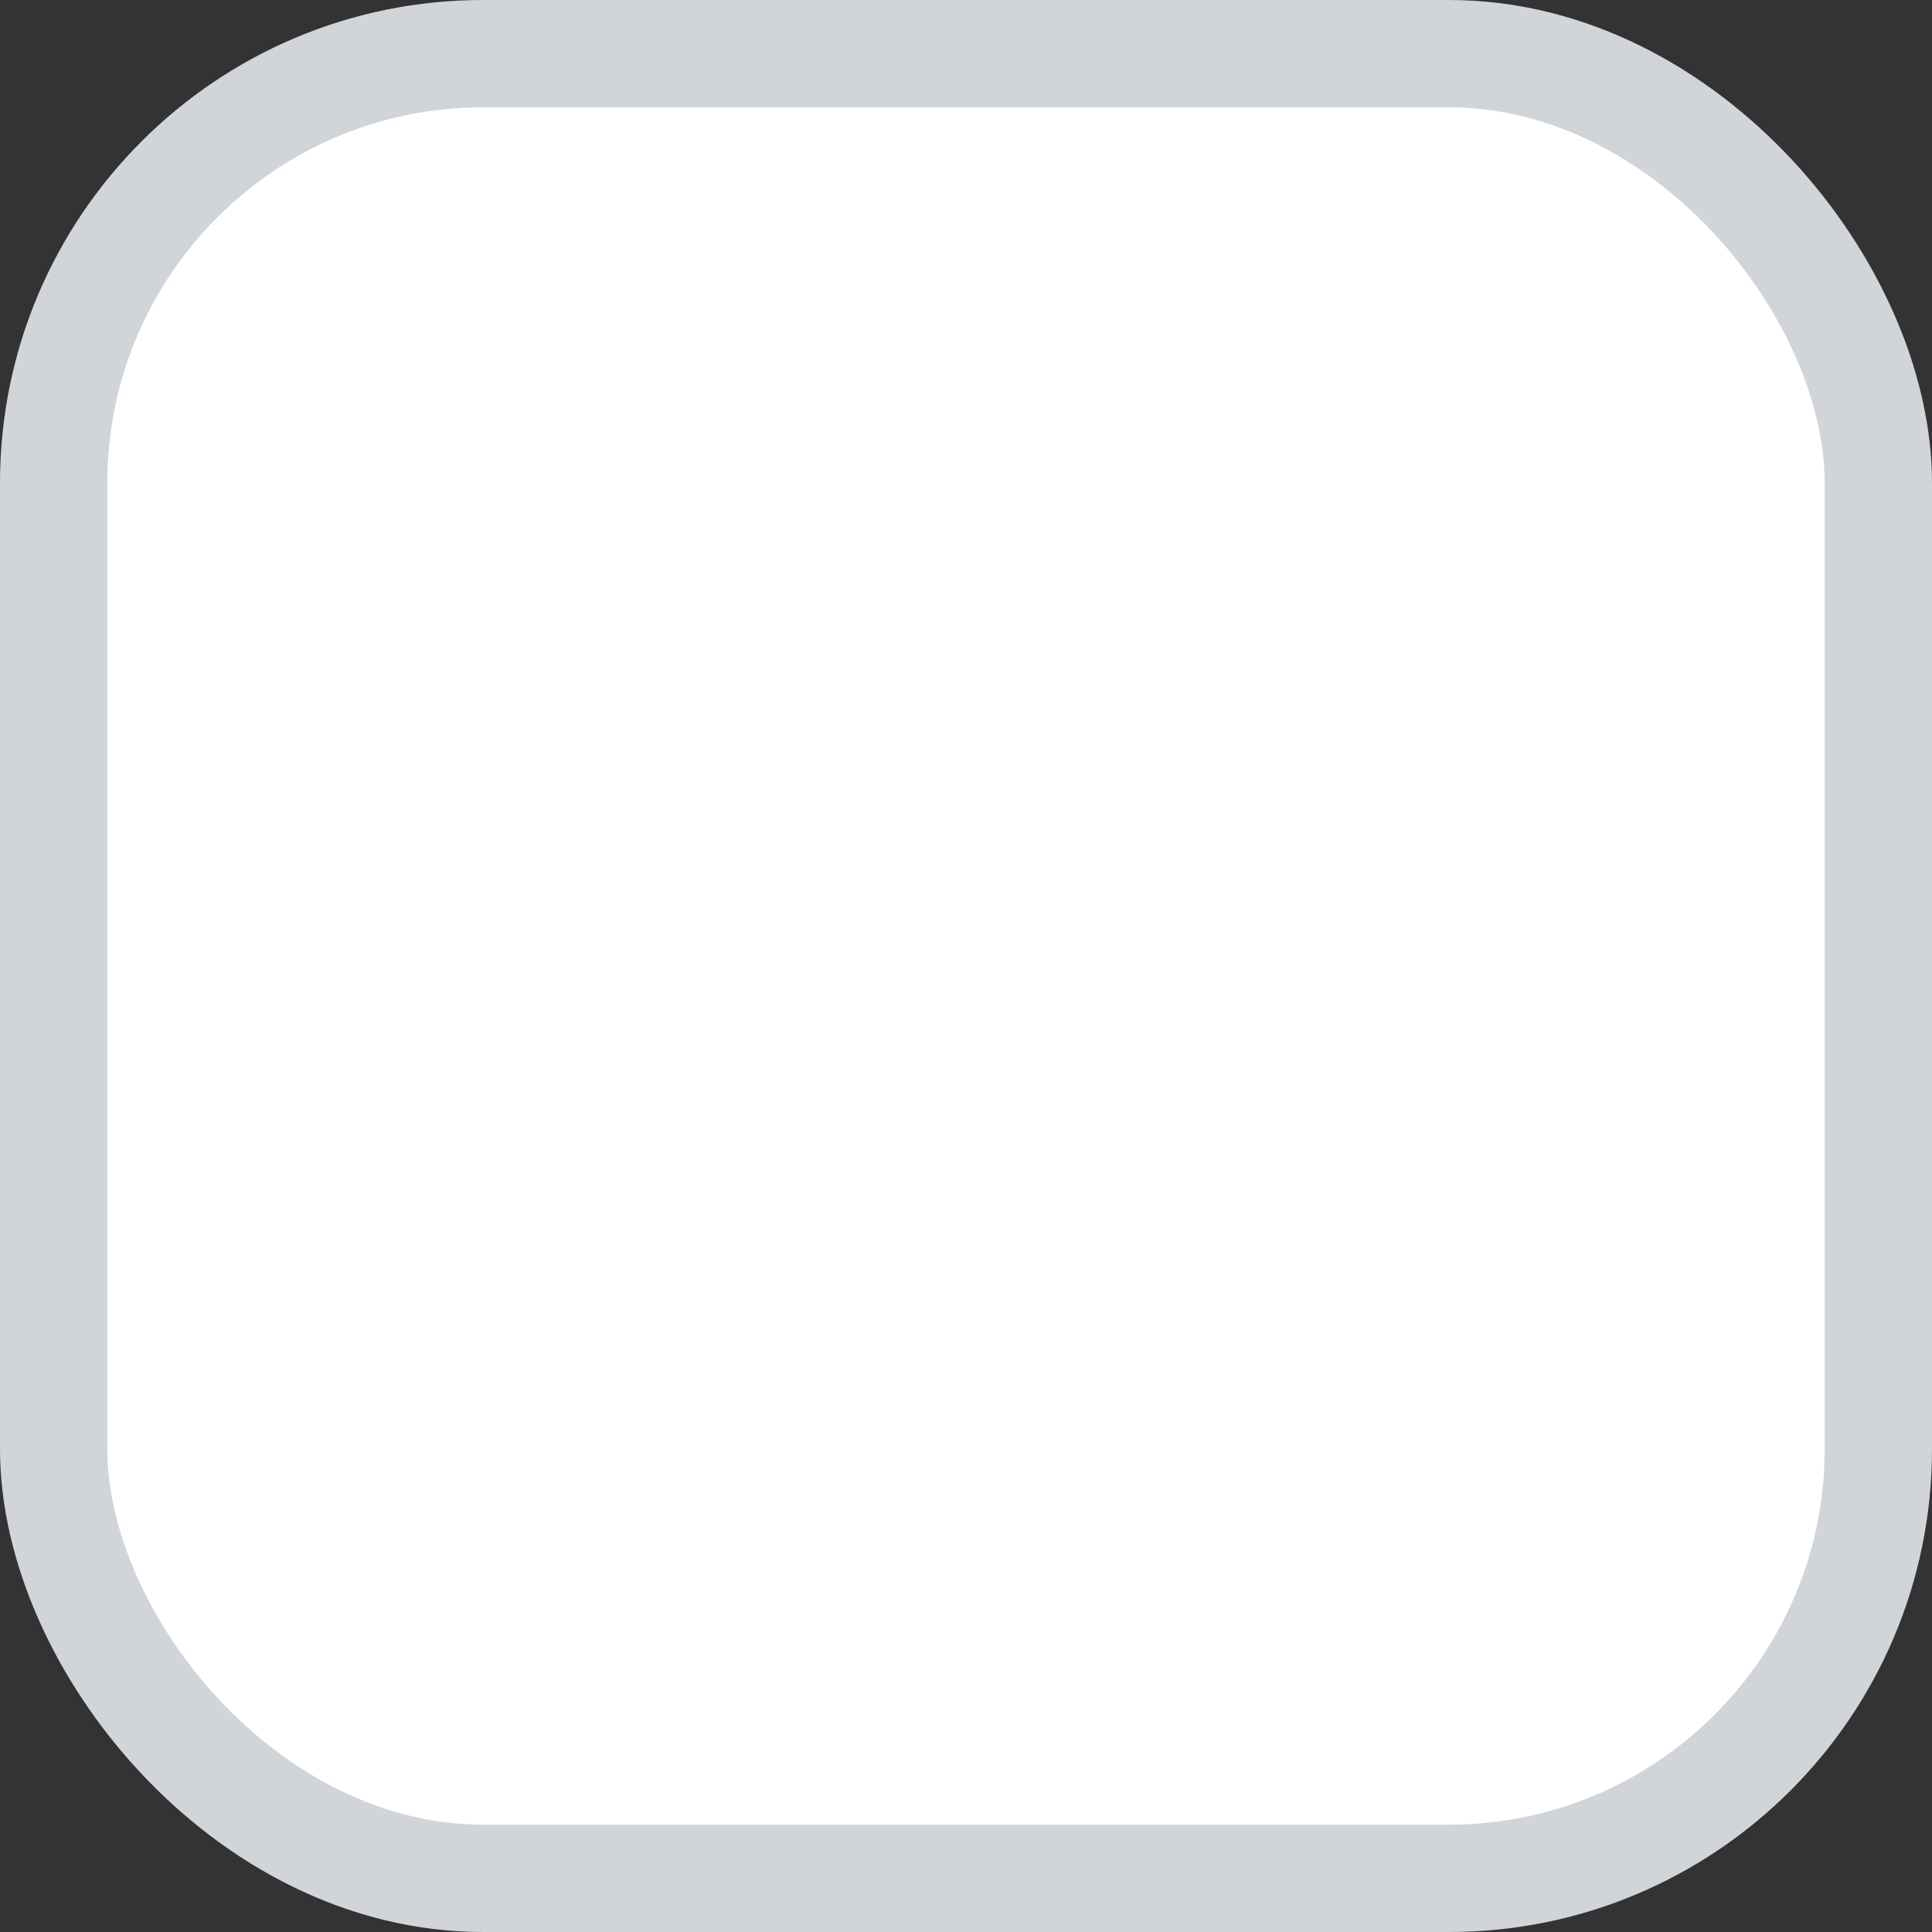 <?xml version="1.0" encoding="UTF-8"?>
<svg width="18px" height="18px" viewBox="0 0 18 18" version="1.1" xmlns="http://www.w3.org/2000/svg" xmlns:xlink="http://www.w3.org/1999/xlink">
    <rect x="0" y="0" width="18" height="18" fill="#333333" stroke="none"/>
    <!-- Generator: Sketch 62 (91390) - https://sketch.com -->
    <title>form control / checkbox</title>
    <desc>Created with Sketch.</desc>
    <g id="Symbols" stroke="none" stroke-width="1" fill="none" fill-rule="evenodd">
        <g id="space-hierarchy-/-checkbox-/-checkbox" transform="translate(-72, -159)" fill="#FFFFFF" stroke="#D1D5DA">
            <g id="space" transform="translate(72, 152)">
                <g id="form-control-/-checkbox-/-normal" transform="translate(0, 7)">
                    <g id="checkbox">
                        <rect x="0.5" y="0.5" width="17" height="17" rx="4"></rect>
                    </g>
                </g>
            </g>
        </g>
    </g>
</svg>